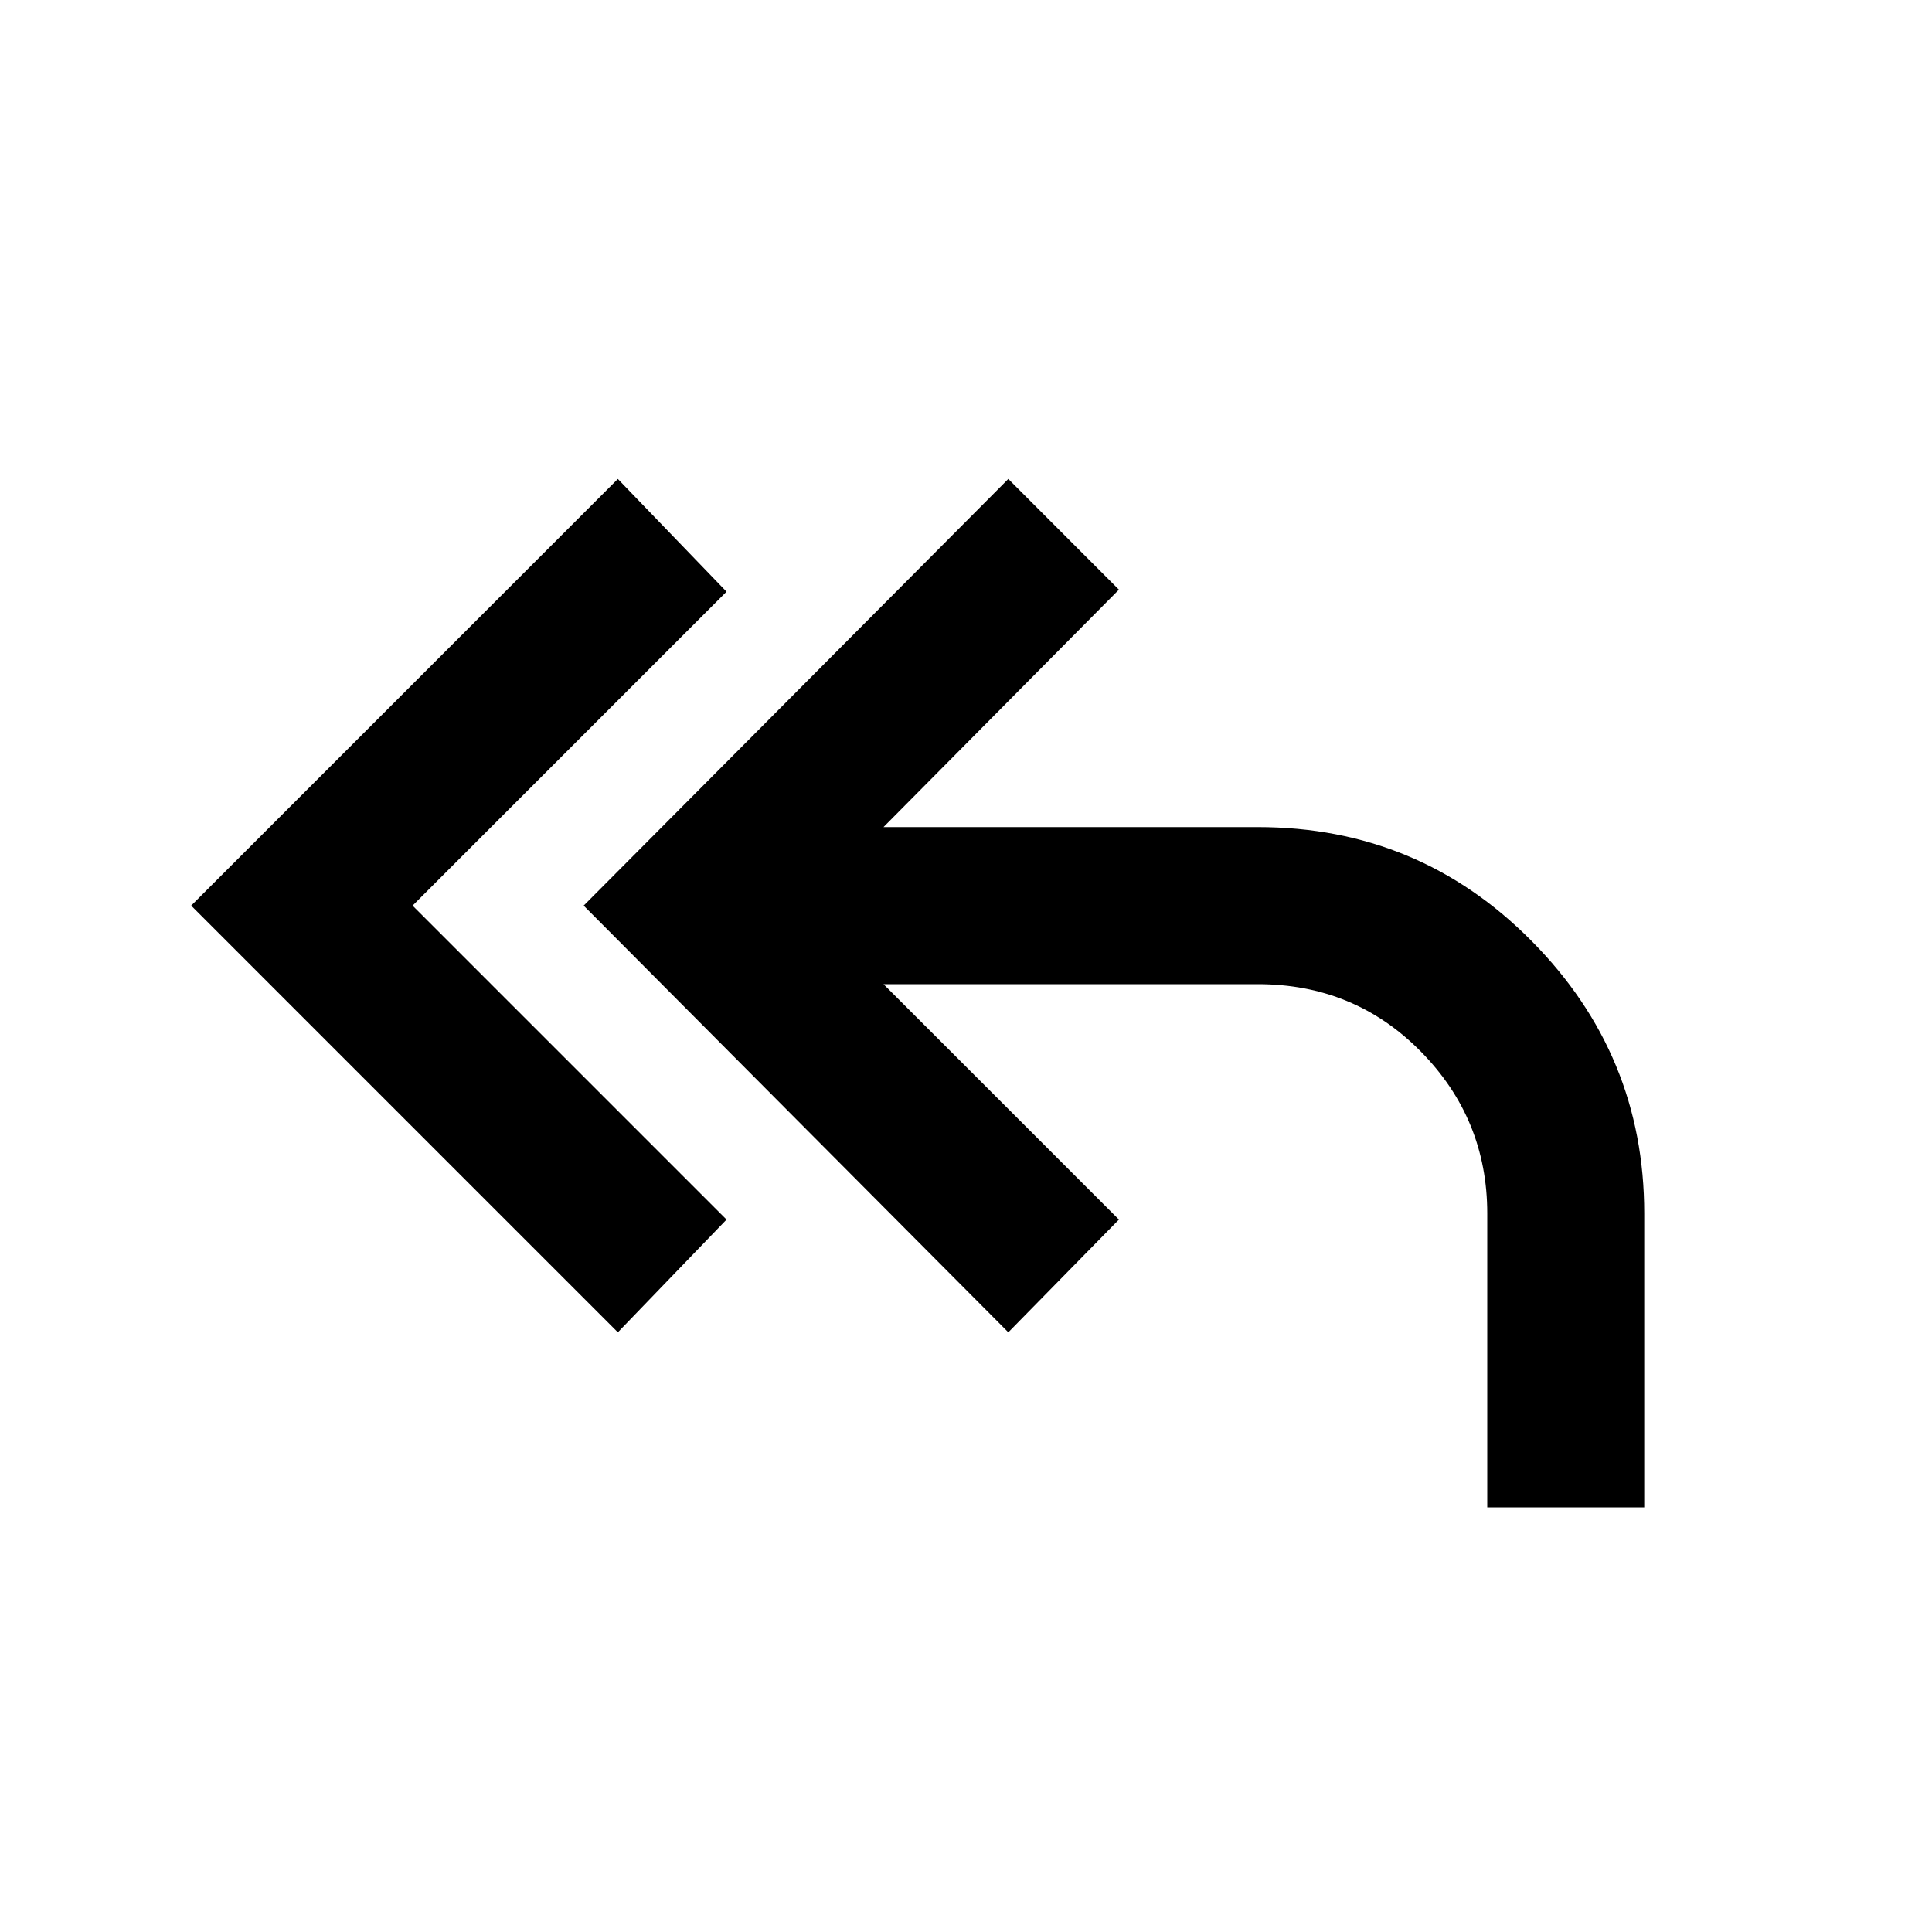 <svg xmlns="http://www.w3.org/2000/svg" height="20" width="20"><path d="M6.396 13.792 1.979 9.375l4.417-4.417 1.125 1.167-3.25 3.25 3.25 3.25Zm9 1.812v-3.042q0-.979-.688-1.677-.687-.697-1.687-.697H9.146l2.437 2.437-1.145 1.167-4.396-4.417 4.396-4.417 1.145 1.146-2.437 2.458h3.875q1.667 0 2.833 1.178 1.167 1.177 1.167 2.822v3.042Z"/></svg>